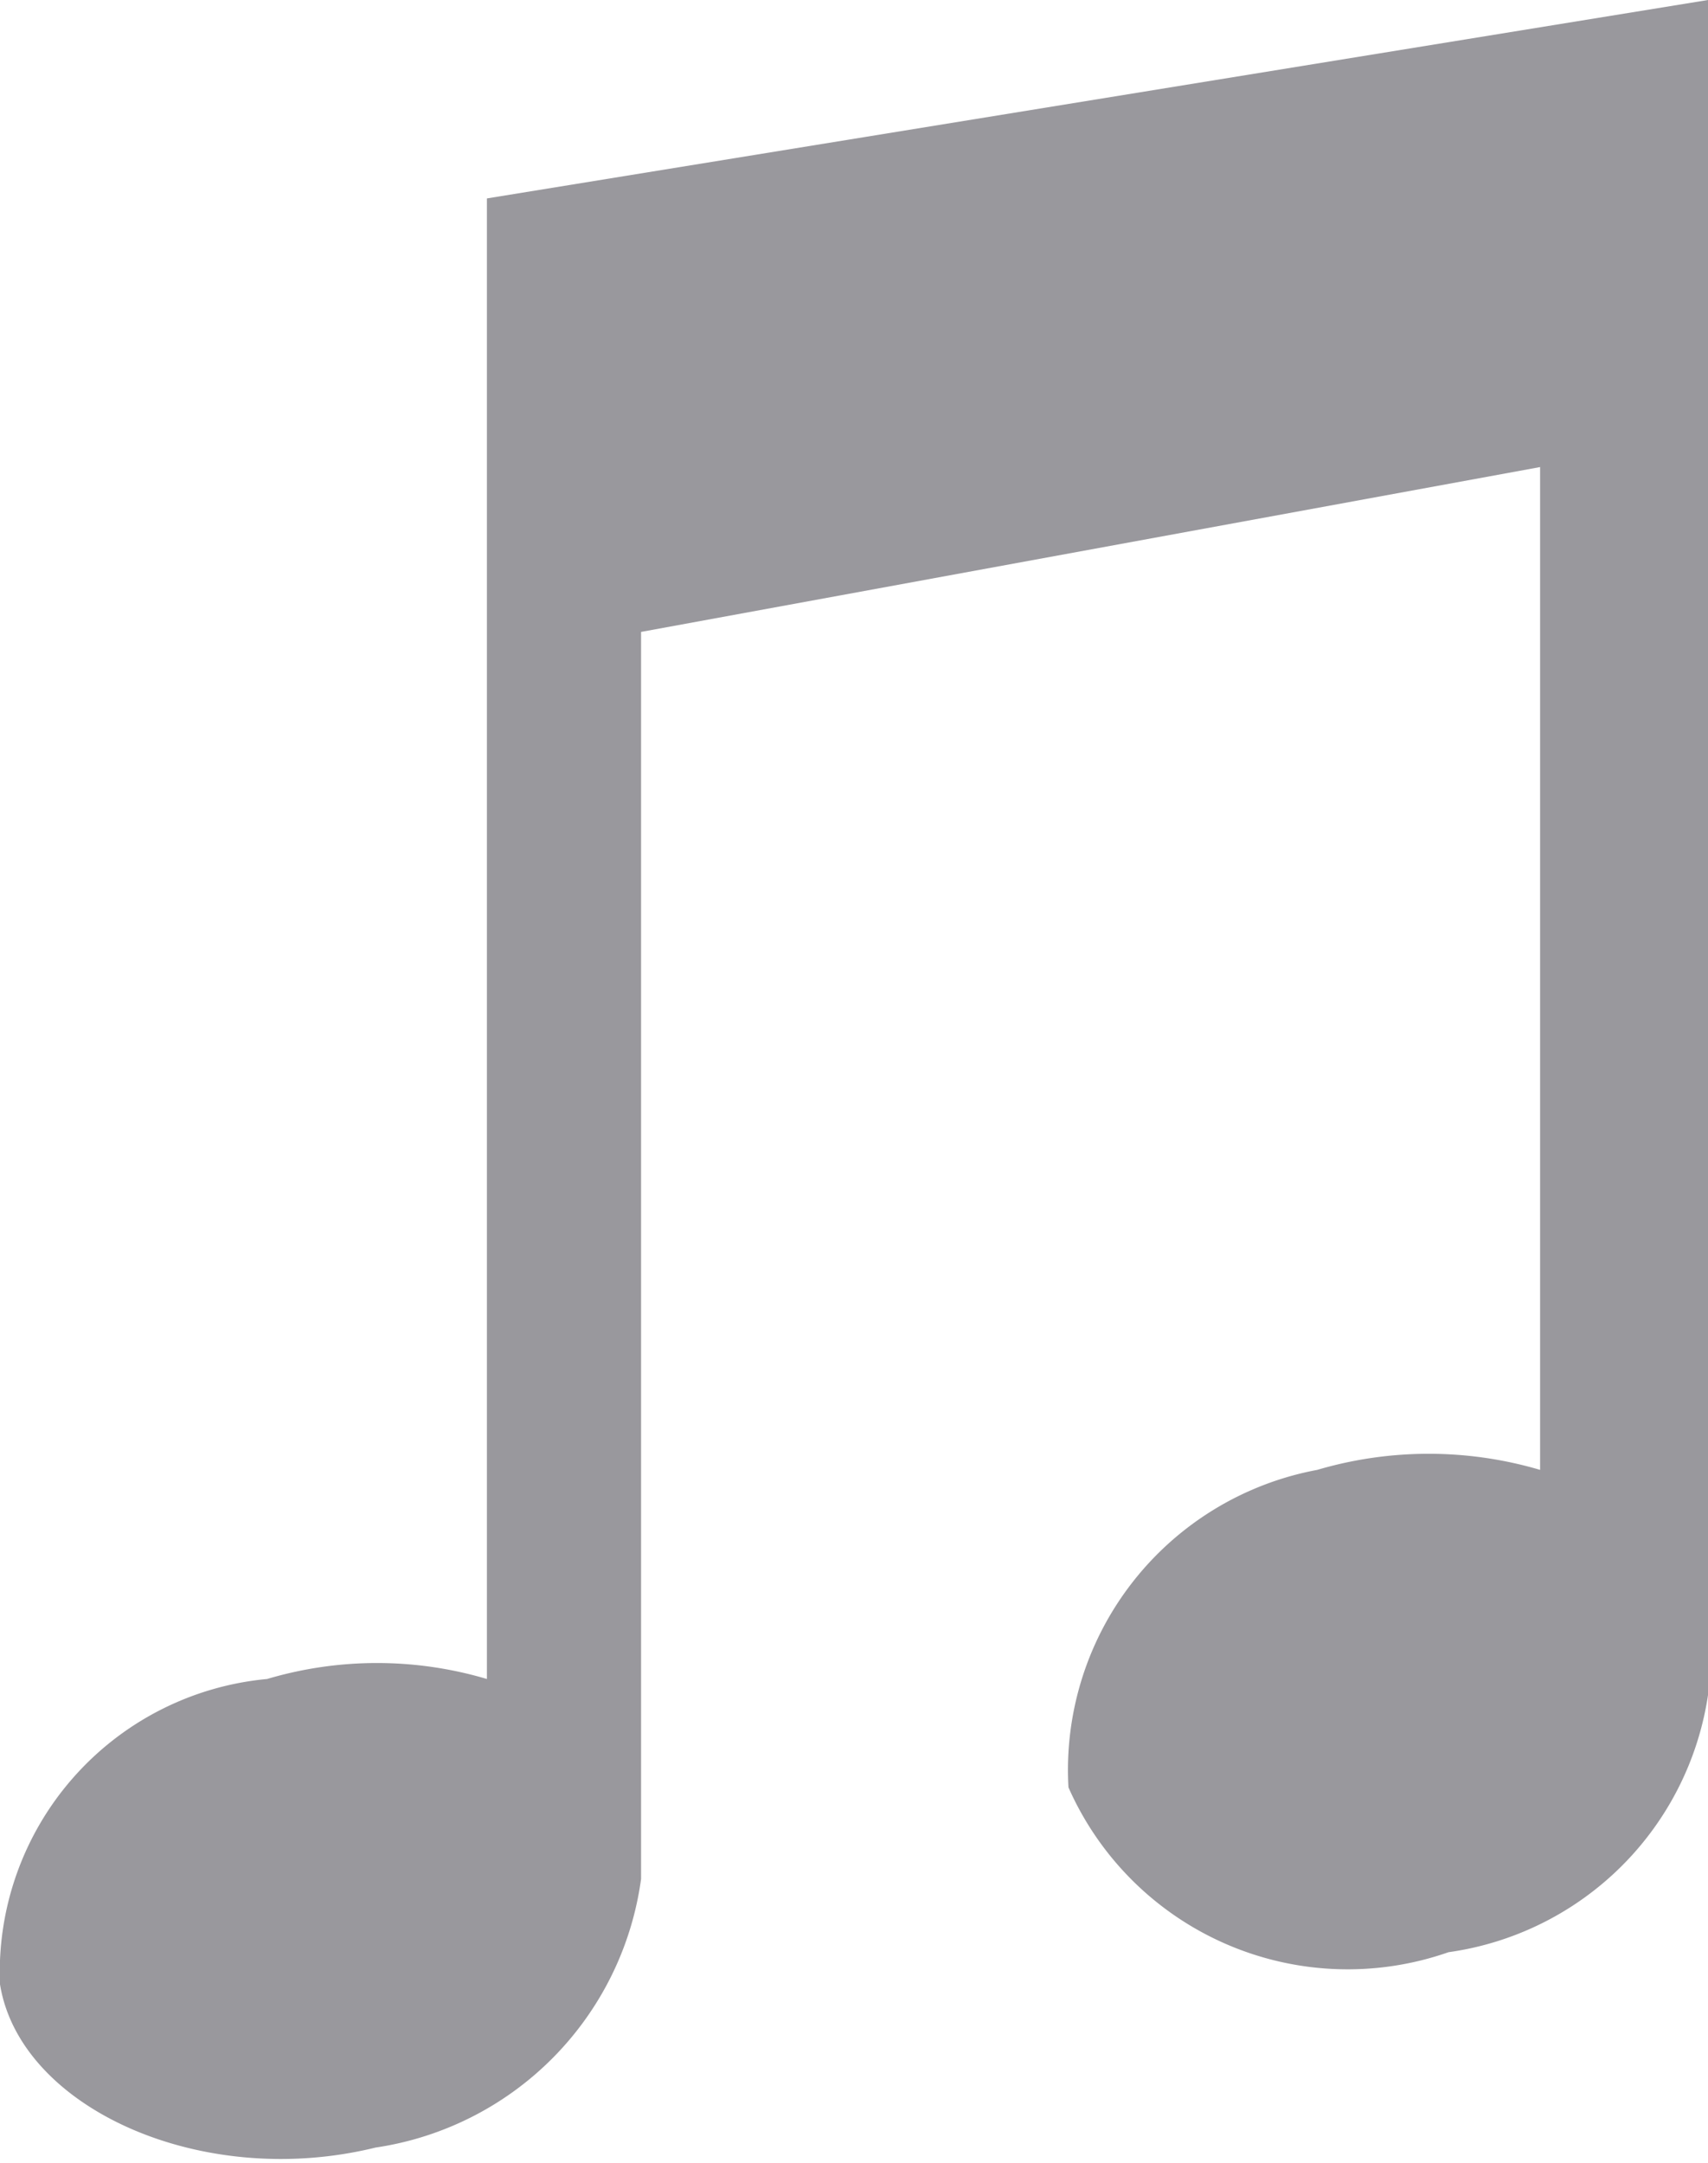 <svg xmlns="http://www.w3.org/2000/svg" viewBox="0 0 11.19 14.17"><defs><style>.cls-1{fill:#99989d;}</style></defs><title>Recurso 6</title><g id="Capa_2" data-name="Capa 2"><g id="Capa_1-2" data-name="Capa 1"><g id="_Group_" data-name="&lt;Group&gt;"><path class="cls-1" d="M11.19,0l-8,1.3V11a2.53,2.53,0,0,0-1.44,0A1.93,1.93,0,0,0,0,13c.13.81,1.32,1.35,2.46,1.07A2.06,2.06,0,0,0,4.2,12.31h0l0-8.17,5.89-1.08V9.63a2.58,2.58,0,0,0-1.46,0A2,2,0,0,0,7,11.71a2,2,0,0,0,2.49,1.08,2,2,0,0,0,1.72-1.89Z"/></g></g></g></svg>